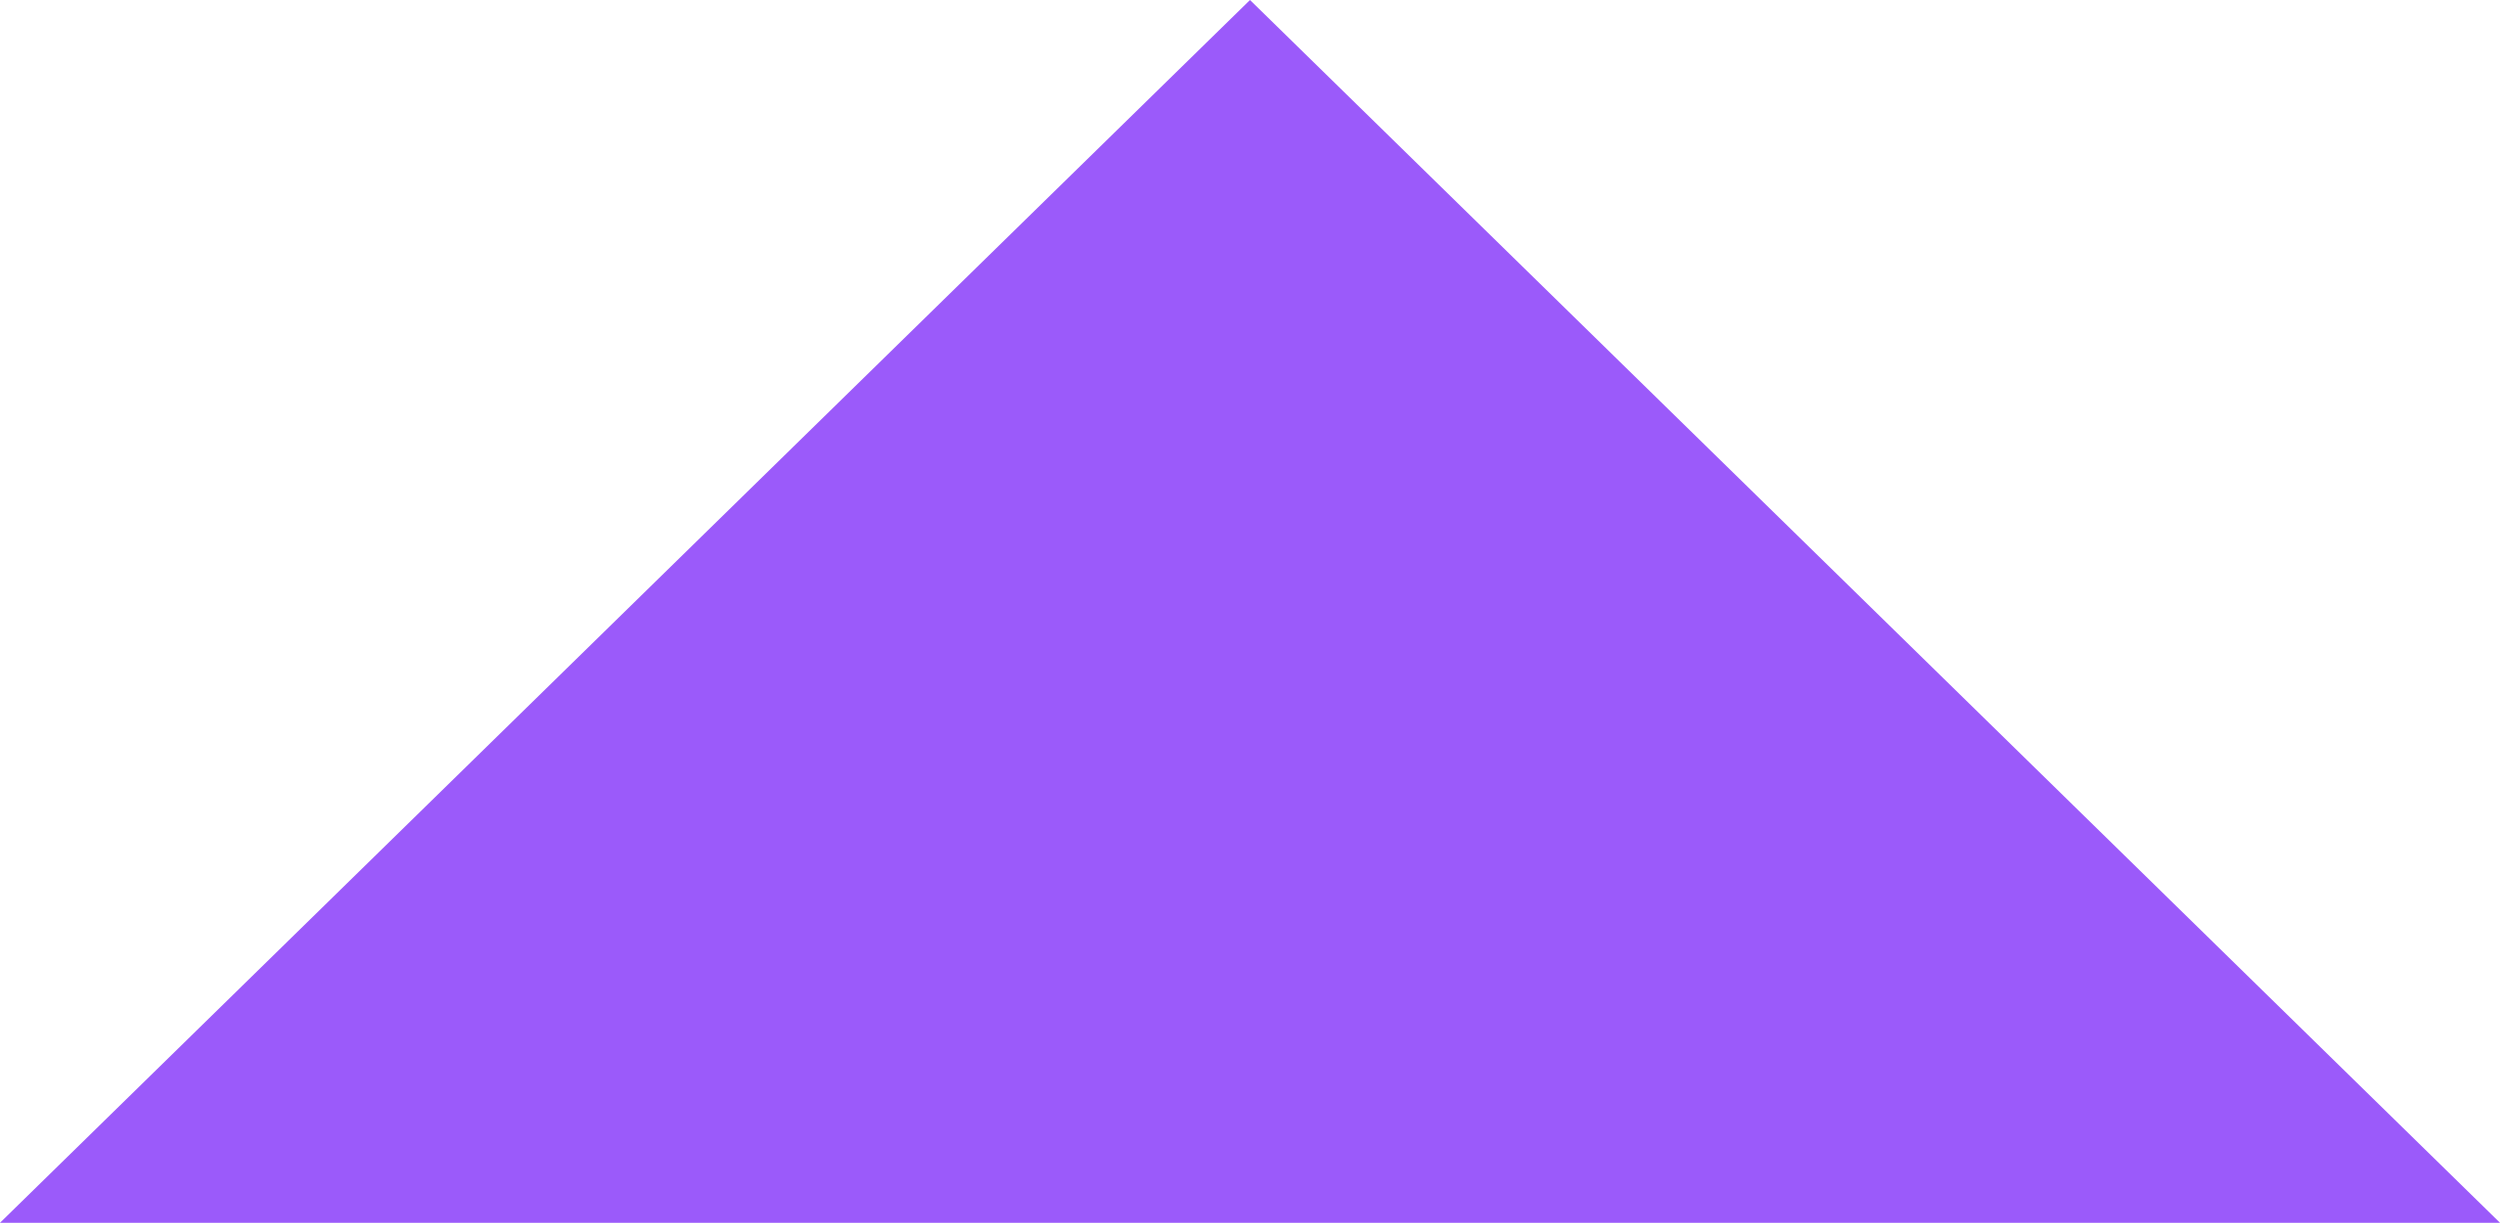 <svg width="1010px" height="494px" viewBox="0 0 1010 494" version="1.1" xmlns="http://www.w3.org/2000/svg" xmlns:xlink="http://www.w3.org/1999/xlink">
    <g id="Page-1" stroke="none" stroke-width="1" fill="none" fill-rule="evenodd">
        <polygon id="triangle" fill="#9B5AFA" points="505 494 0 494 505 0 1010 494"></polygon>
    </g>
</svg>